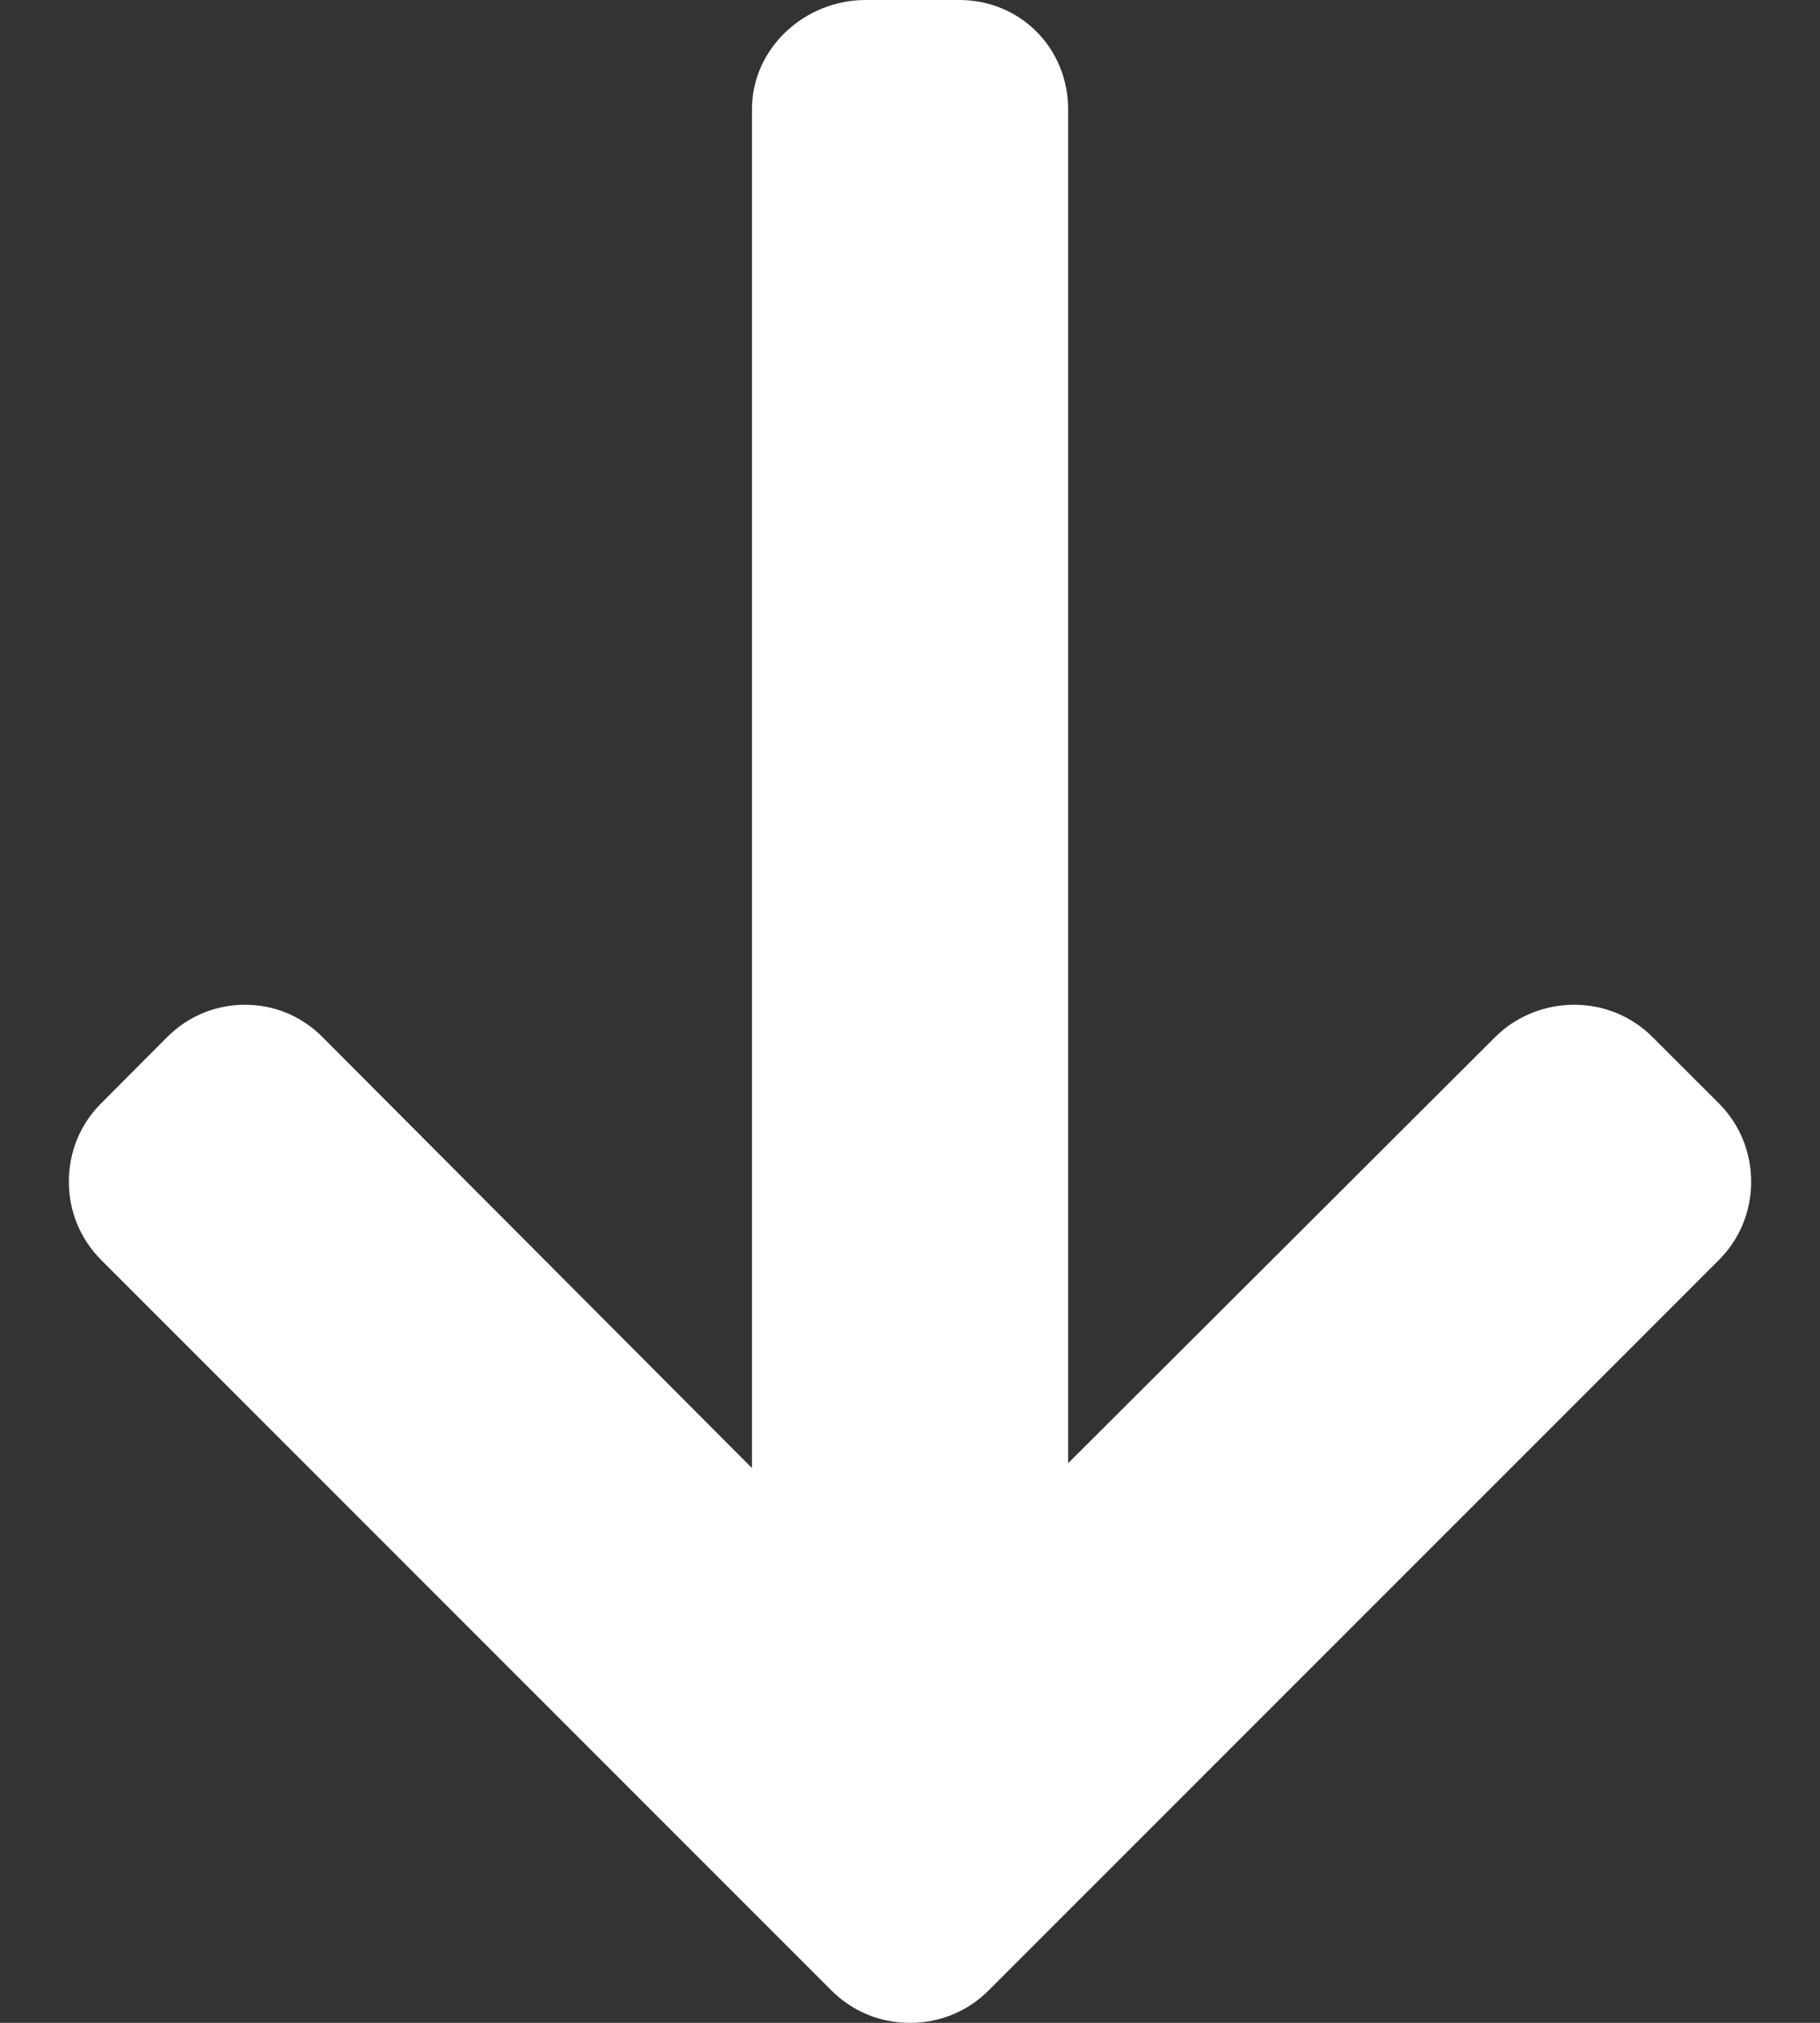 <svg width="18" height="20" viewBox="0 0 18 20" fill="none" xmlns="http://www.w3.org/2000/svg">
<rect x="0" y="0" width="18" height="20" fill="#333333" stroke="none"/>
<path d="M9.777 19.68L17 12.458C17.206 12.252 17.319 11.977 17.319 11.684C17.319 11.39 17.206 11.116 17 10.909L16.344 10.254C16.138 10.048 15.863 9.934 15.57 9.934C15.277 9.934 14.993 10.048 14.787 10.254L10.564 14.467L10.564 1.081C10.564 0.477 10.092 3.02016e-05 9.488 3.01753e-05L8.561 3.01347e-05C7.957 3.01083e-05 7.437 0.477 7.437 1.081L7.437 14.515L3.19 10.254C2.984 10.048 2.717 9.934 2.423 9.934C2.131 9.934 1.859 10.048 1.653 10.254L0.999 10.91C0.793 11.116 0.681 11.39 0.681 11.684C0.681 11.977 0.795 12.252 1.001 12.458L8.223 19.68C8.43 19.887 8.706 20.001 9 20C9.294 20.001 9.571 19.887 9.777 19.68Z" fill="white"/>
</svg>
